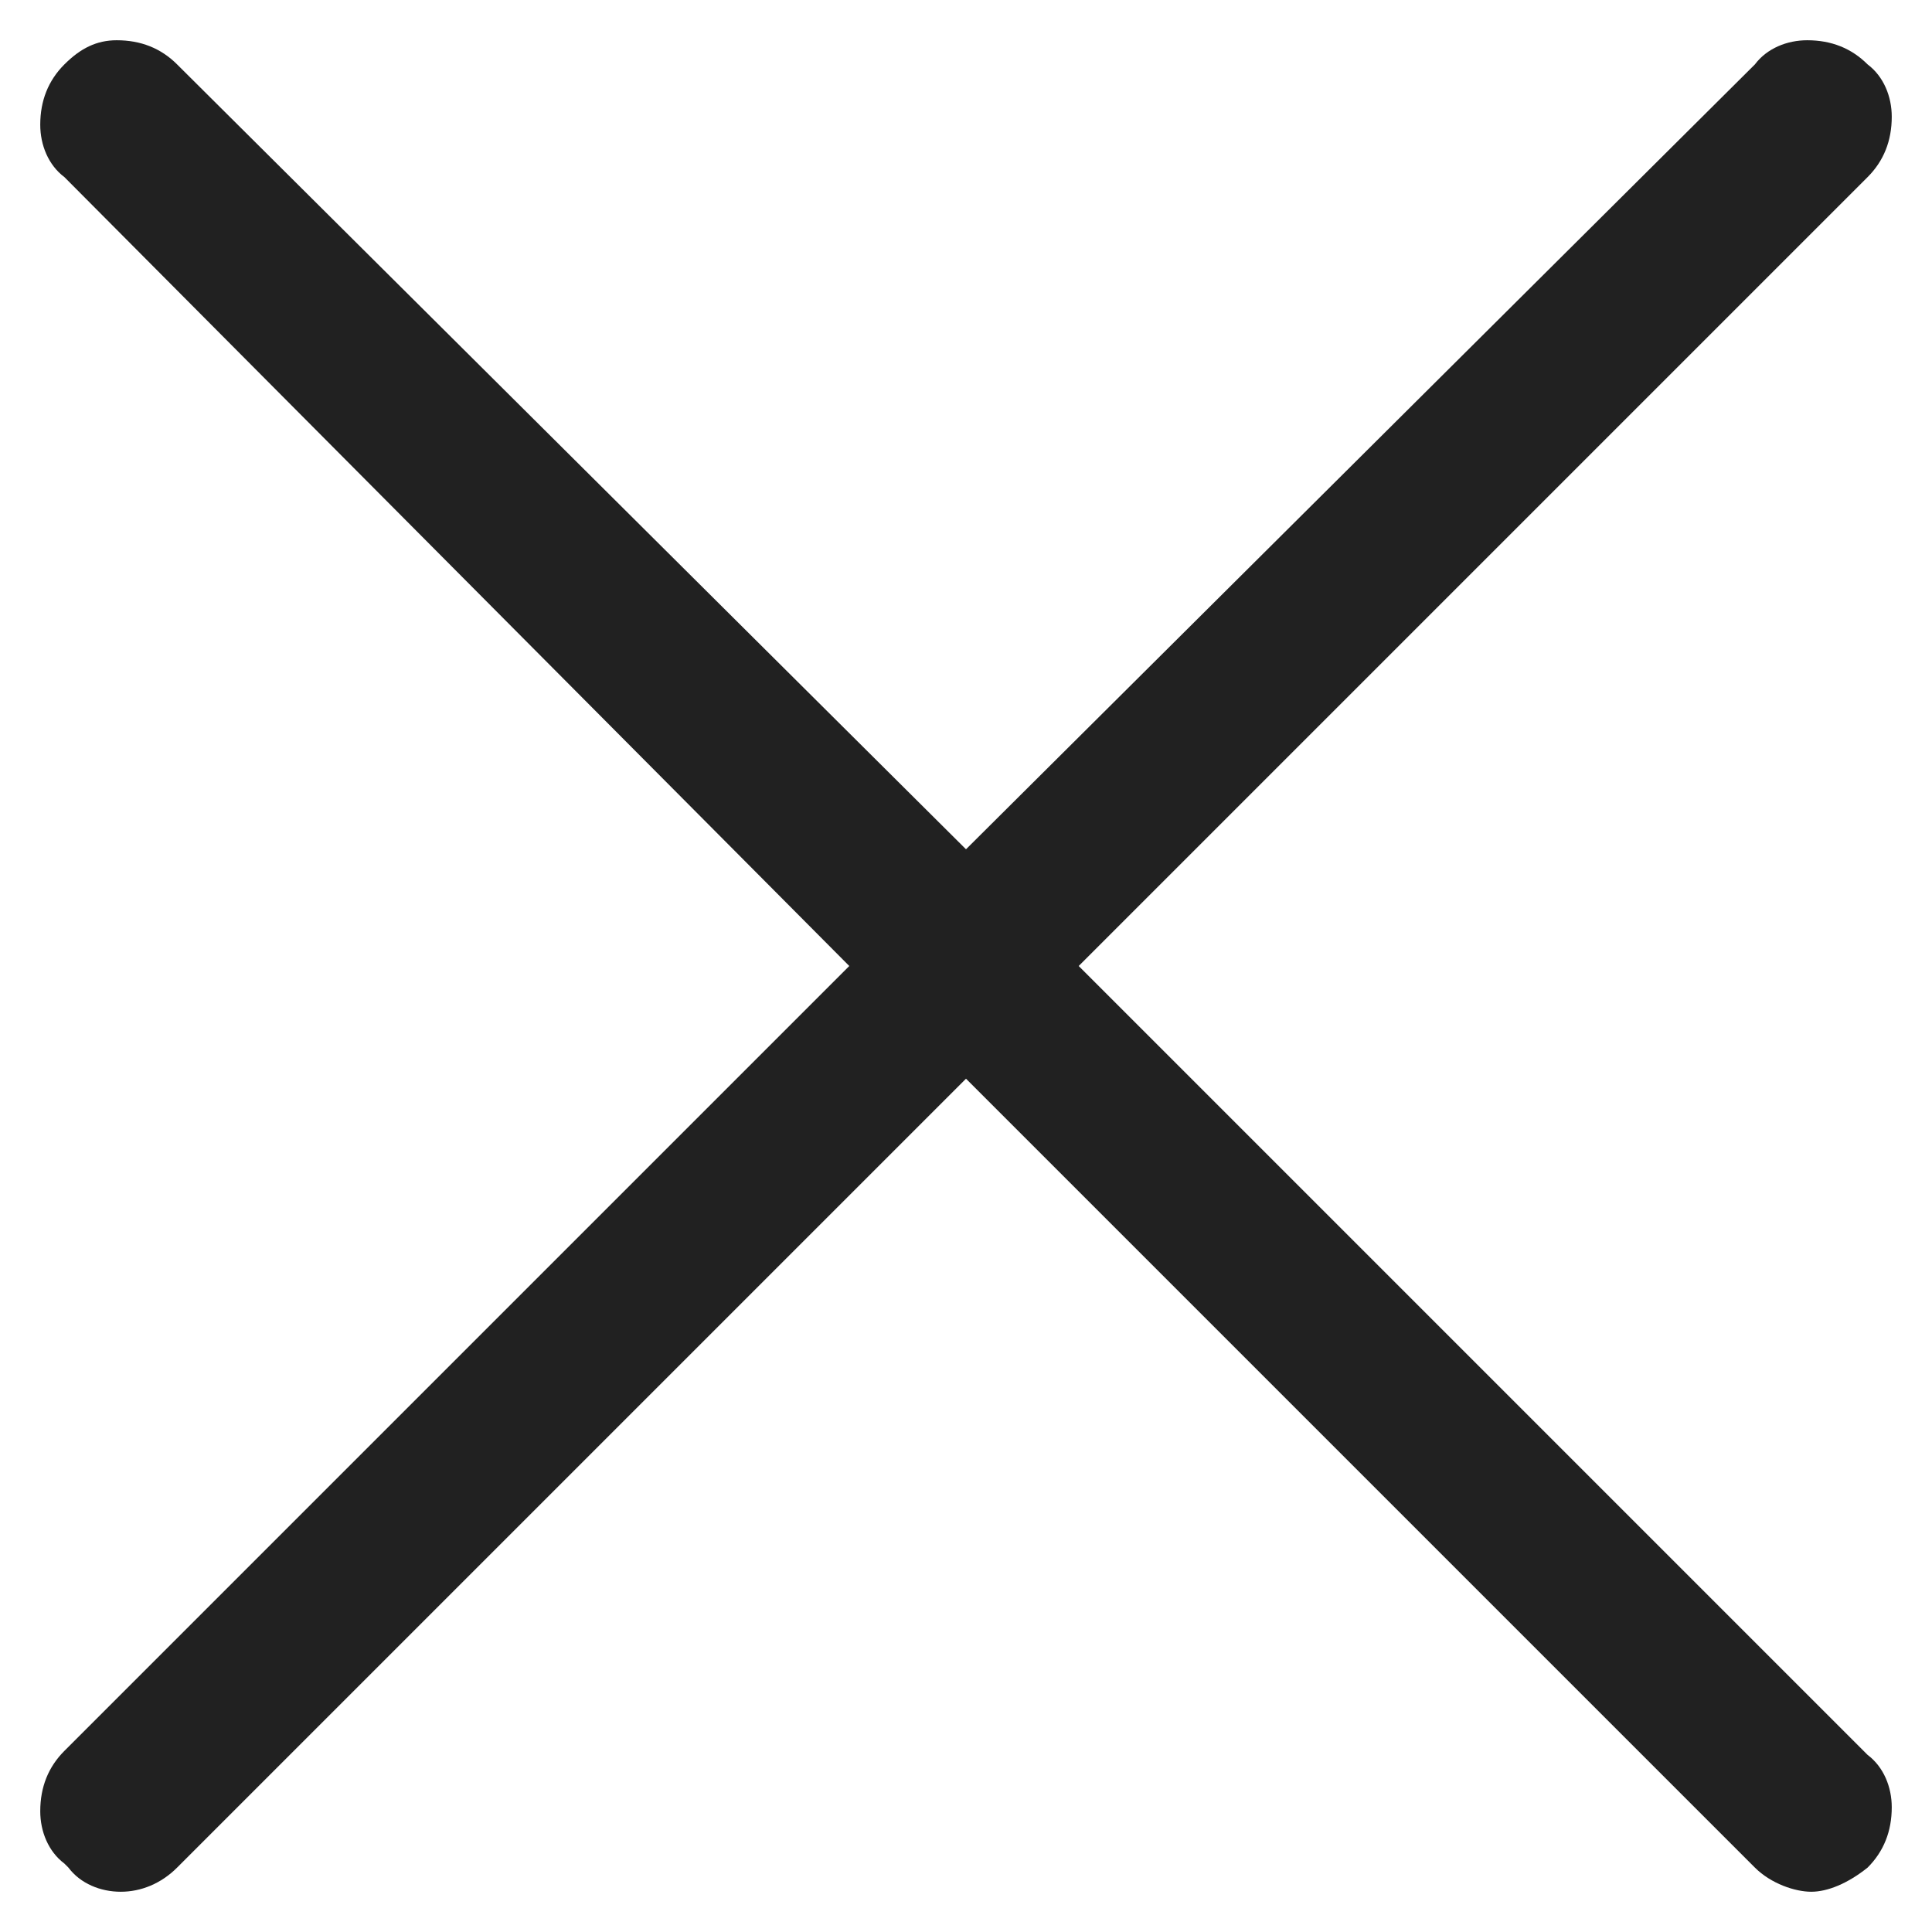 <?xml version="1.0" encoding="utf-8"?>
<!-- Generator: Adobe Illustrator 22.0.0, SVG Export Plug-In . SVG Version: 6.00 Build 0)  -->
<svg version="1.1" id="Capa_1" xmlns="http://www.w3.org/2000/svg" xmlns:xlink="http://www.w3.org/1999/xlink" x="0px" y="0px"
	 viewBox="0 0 48 48" style="enable-background:new 0 0 48 48;" xml:space="preserve">
<style type="text/css">
	.st0{fill:#212121;}
</style>
<path class="st0" d="M26.8,24L46.4,4.4C46.8,4,47,3.5,47,2.9c0-0.5-0.2-1-0.6-1.3C46,1.2,45.5,1,44.9,1c-0.5,0-1,0.2-1.3,0.6
	L24,21.1L4.4,1.6C4,1.2,3.5,1,2.9,1C2.4,1,2,1.2,1.6,1.6C1.2,2,1,2.5,1,3.1c0,0.5,0.2,1,0.6,1.3L21.1,24L1.6,43.5
	C1.2,43.9,1,44.4,1,45c0,0.5,0.2,1,0.6,1.3l0.1,0.1C2,46.8,2.5,47,3,47c0.5,0,1-0.2,1.4-0.6L24,26.8l19.6,19.6
	c0.4,0.4,1,0.6,1.4,0.6s0.9-0.2,1.4-0.6c0.4-0.4,0.6-0.9,0.6-1.5c0-0.5-0.2-1-0.6-1.3L26.8,24z"/>
</svg>
